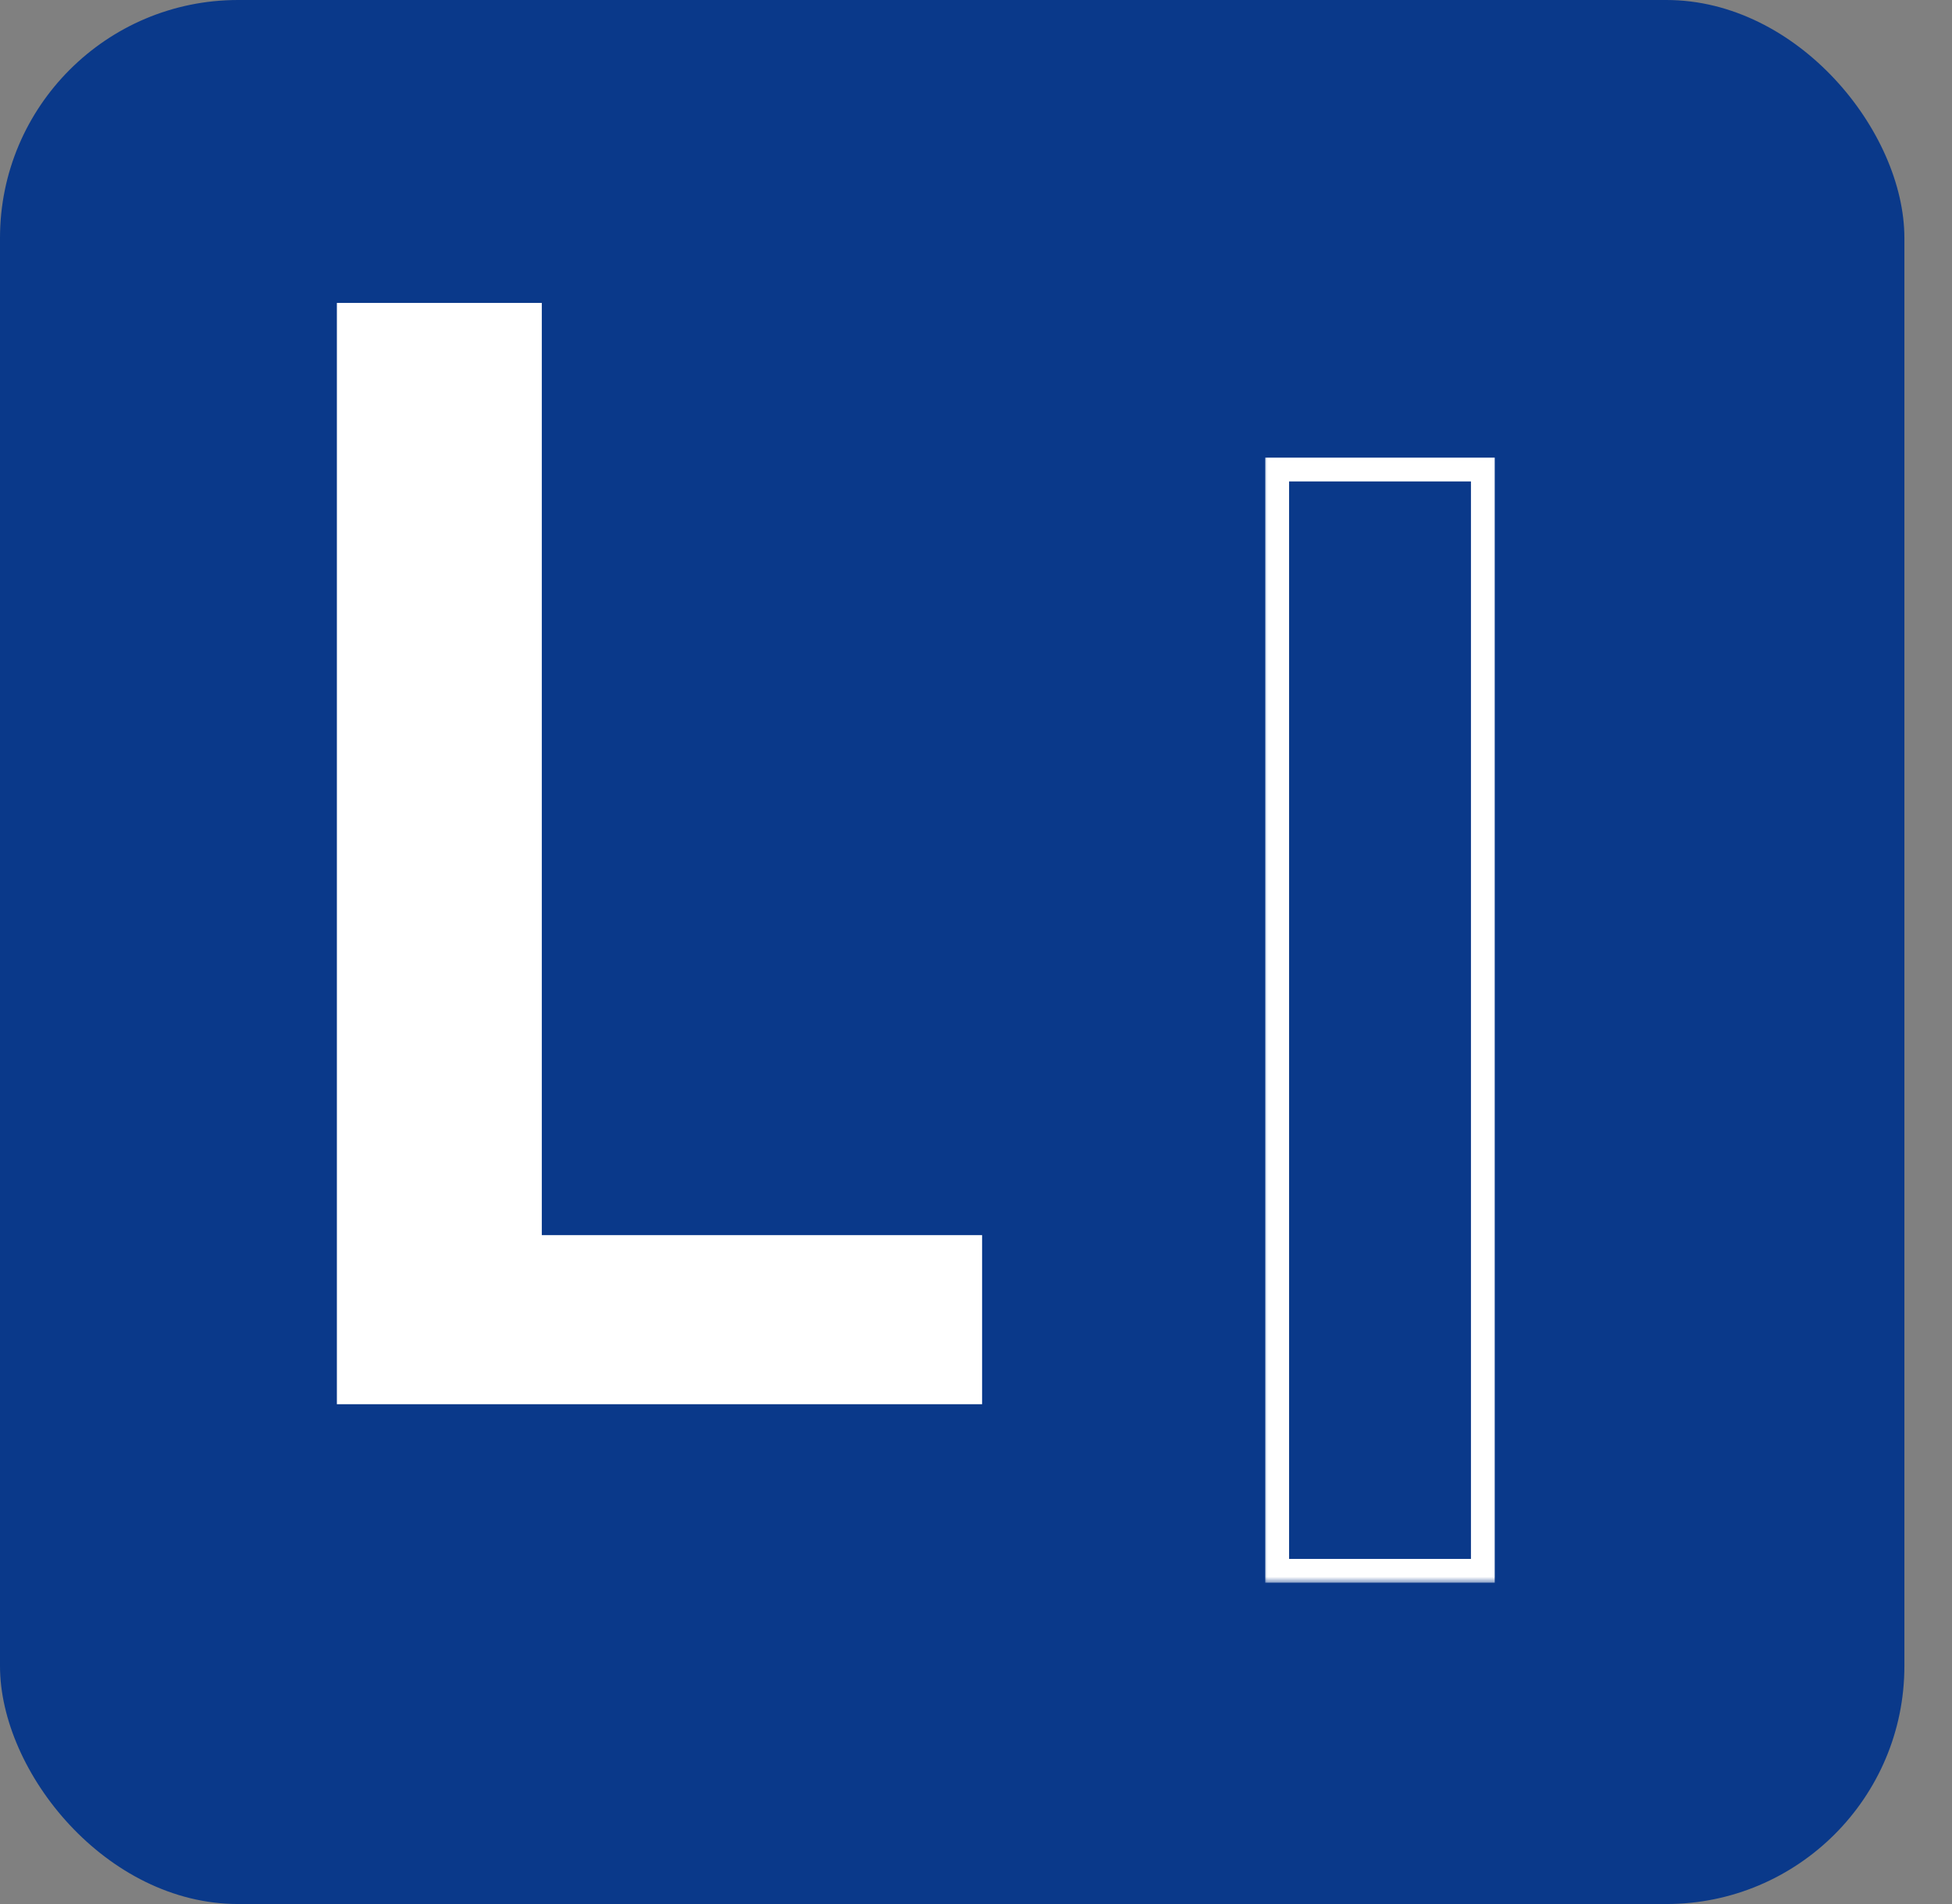 <svg width="164" height="160" viewBox="0 0 164 160" fill="none" xmlns="http://www.w3.org/2000/svg">
<rect x="0" y="0" width="164" height="160" fill="#808080" stroke="none"/>
<rect width="160" height="160" rx="20" fill="#0A398A"/>
<path d="M82.512 103.792V118H28.304V25.456H45.52V103.792H82.512Z" fill="white"/>
<mask id="path-3-outside-1_5705_7" maskUnits="userSpaceOnUse" x="106" y="38" width="20" height="95" fill="black">
<rect fill="white" x="106" y="38" width="20" height="95"/>
<path d="M124.584 132H107.304V39.456H124.584V132Z"/>
</mask>
<path d="M124.584 132V133H125.584V132H124.584ZM107.304 132H106.304V133H107.304V132ZM107.304 39.456V38.456H106.304V39.456H107.304ZM124.584 39.456H125.584V38.456H124.584V39.456ZM124.584 131H107.304V133H124.584V131ZM108.304 132V39.456H106.304V132H108.304ZM107.304 40.456H124.584V38.456H107.304V40.456ZM123.584 39.456V132H125.584V39.456H123.584Z" fill="white" mask="url(#path-3-outside-1_5705_7)"/>
</svg>
